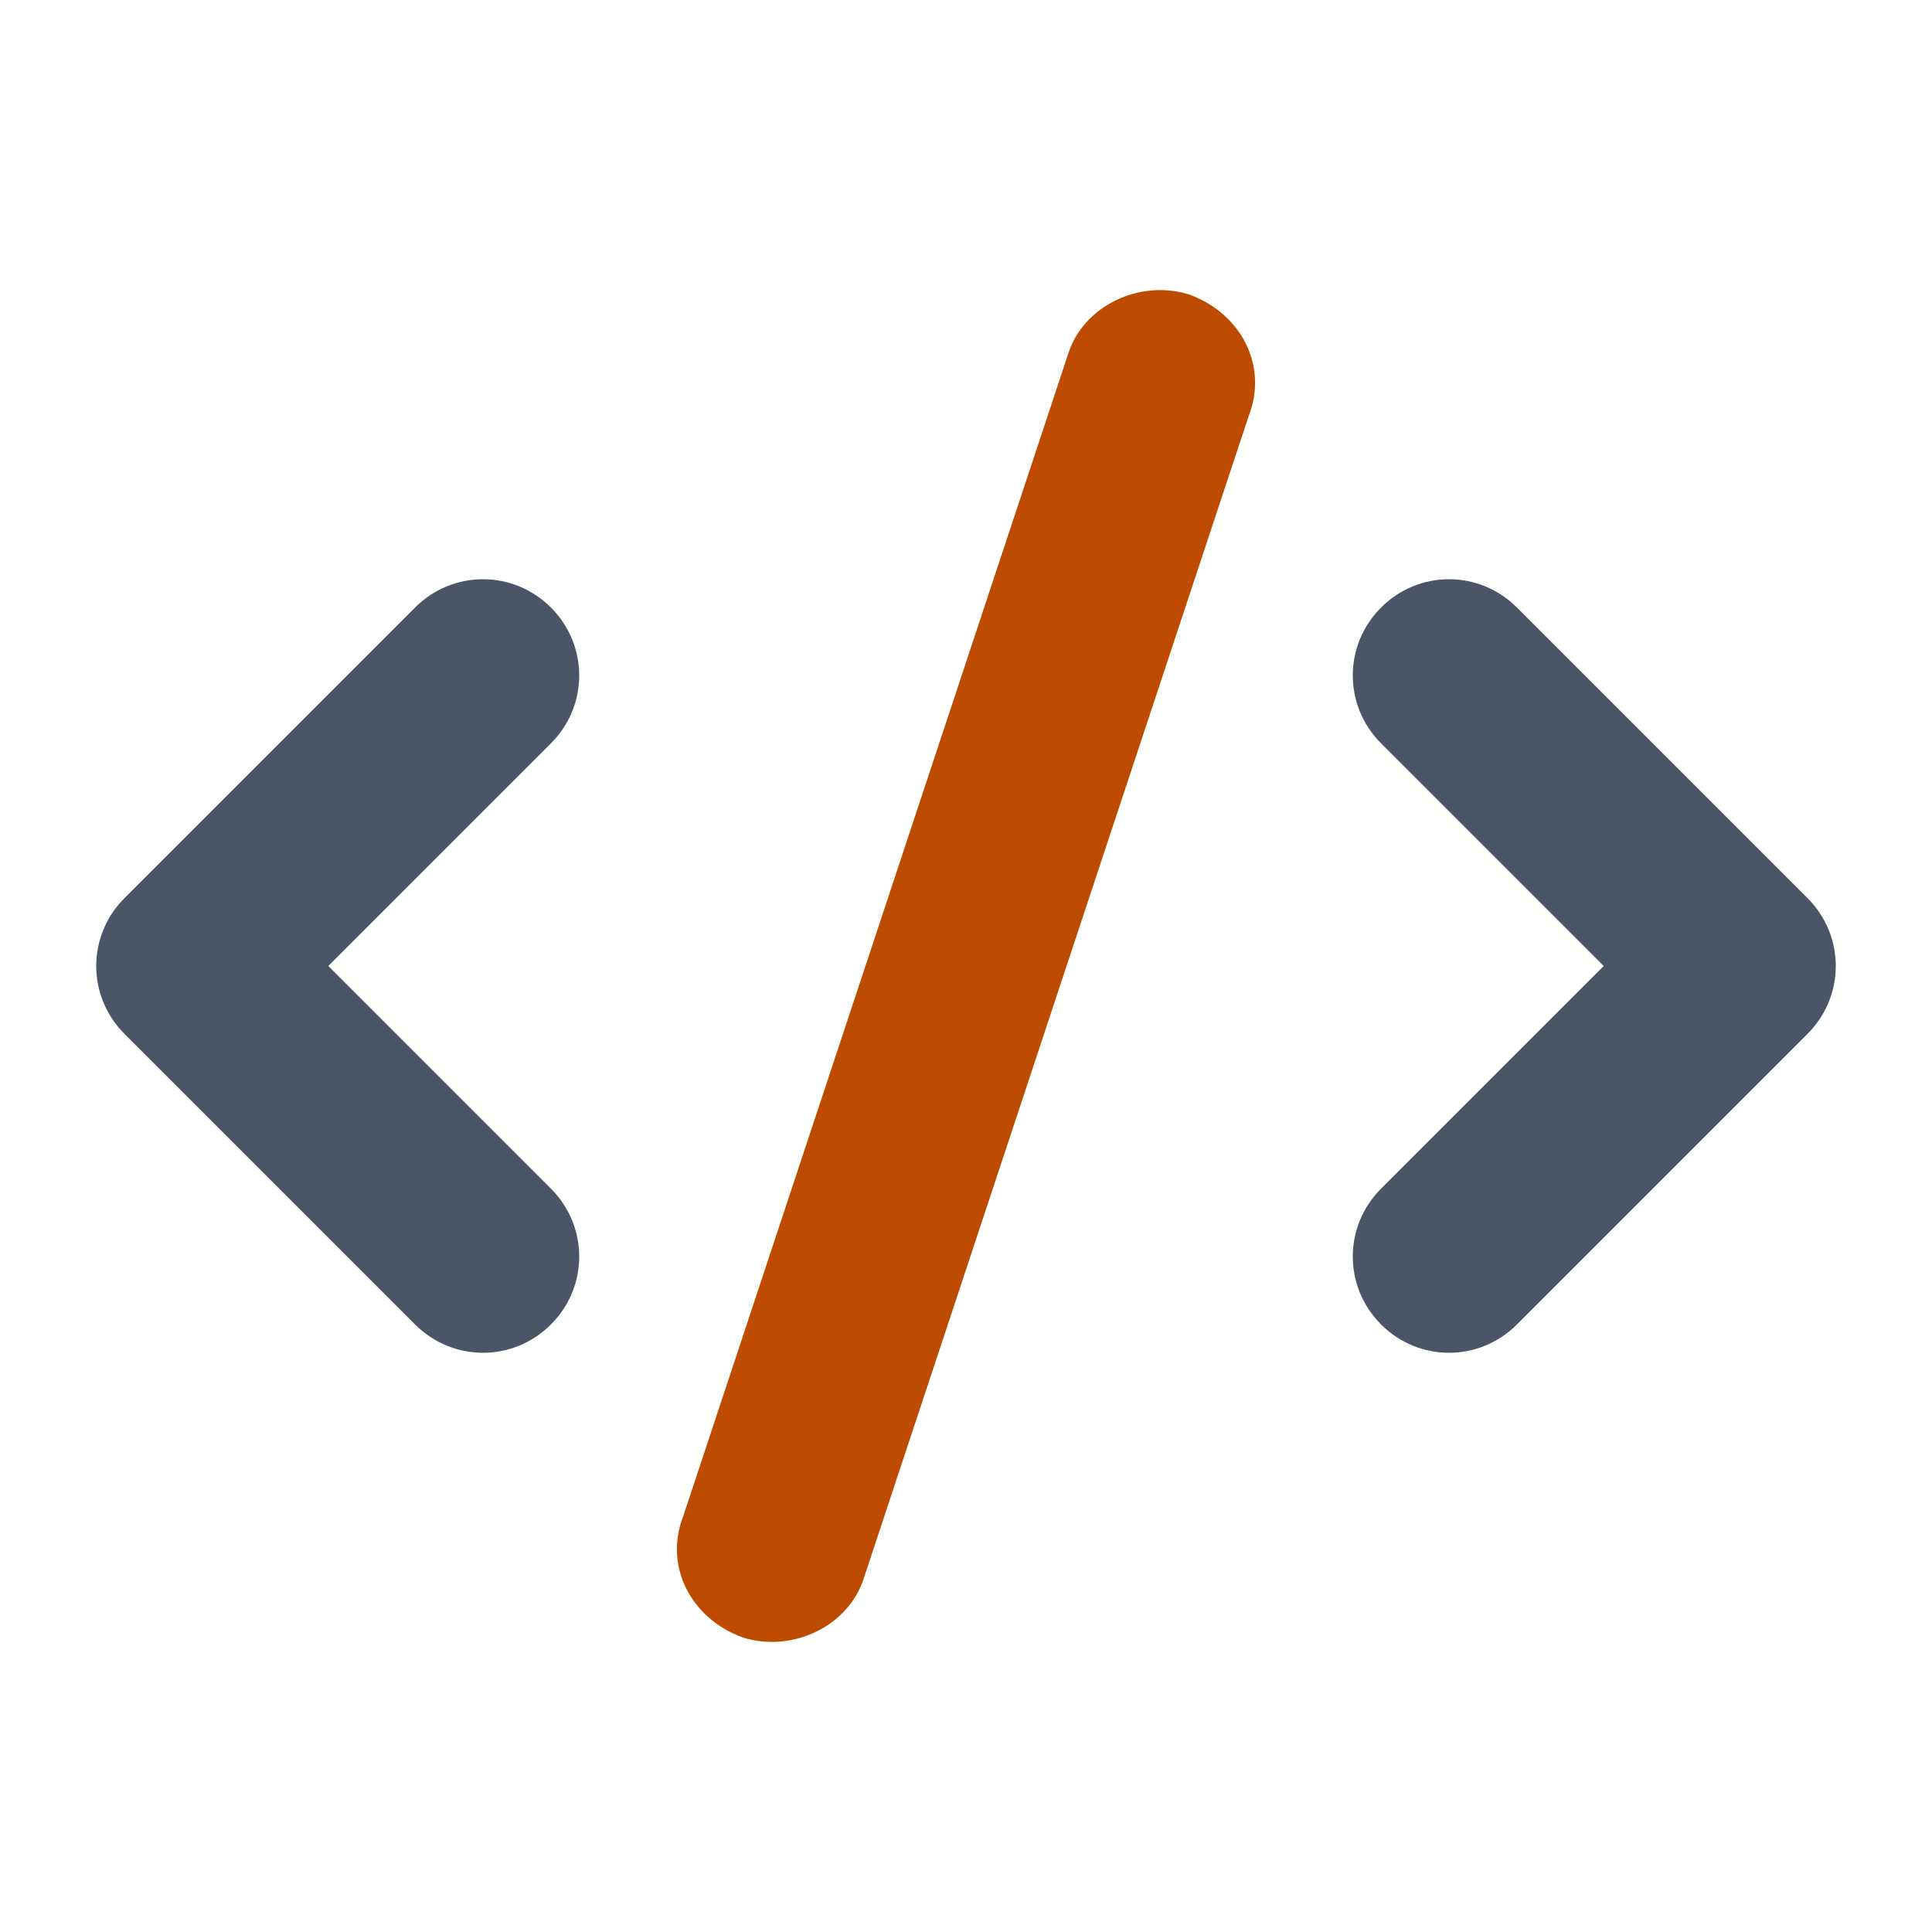 <svg xmlns="http://www.w3.org/2000/svg" viewBox="0 0 512 512">
<path d="m146 161c10 10 10 26 0 36l-59 59 59 59c10 10 10 26 0 36-10 10-26 10-36 0l-77-77c-10-10-10-26 0-36l77-77c10-10 26-10 36 0z" fill="#4A5568"/>
<path d="m315 78c14 5 21 19 16 32l-102 308c-4 13-19 20-32 16-14-5-21-19-16-32l102-308c4-13 19-20 32-16z" fill="#bd4c00"/>
<path d="m366 161c10-10 26-10 36 0l77 77c10 10 10 26 0 36l-77 77c-10 10-26 10-36 0-10-10-10-26 0-36l59-59-59-59c-10-10-10-26 0-36z" fill="#4A5568"/>
</svg>
